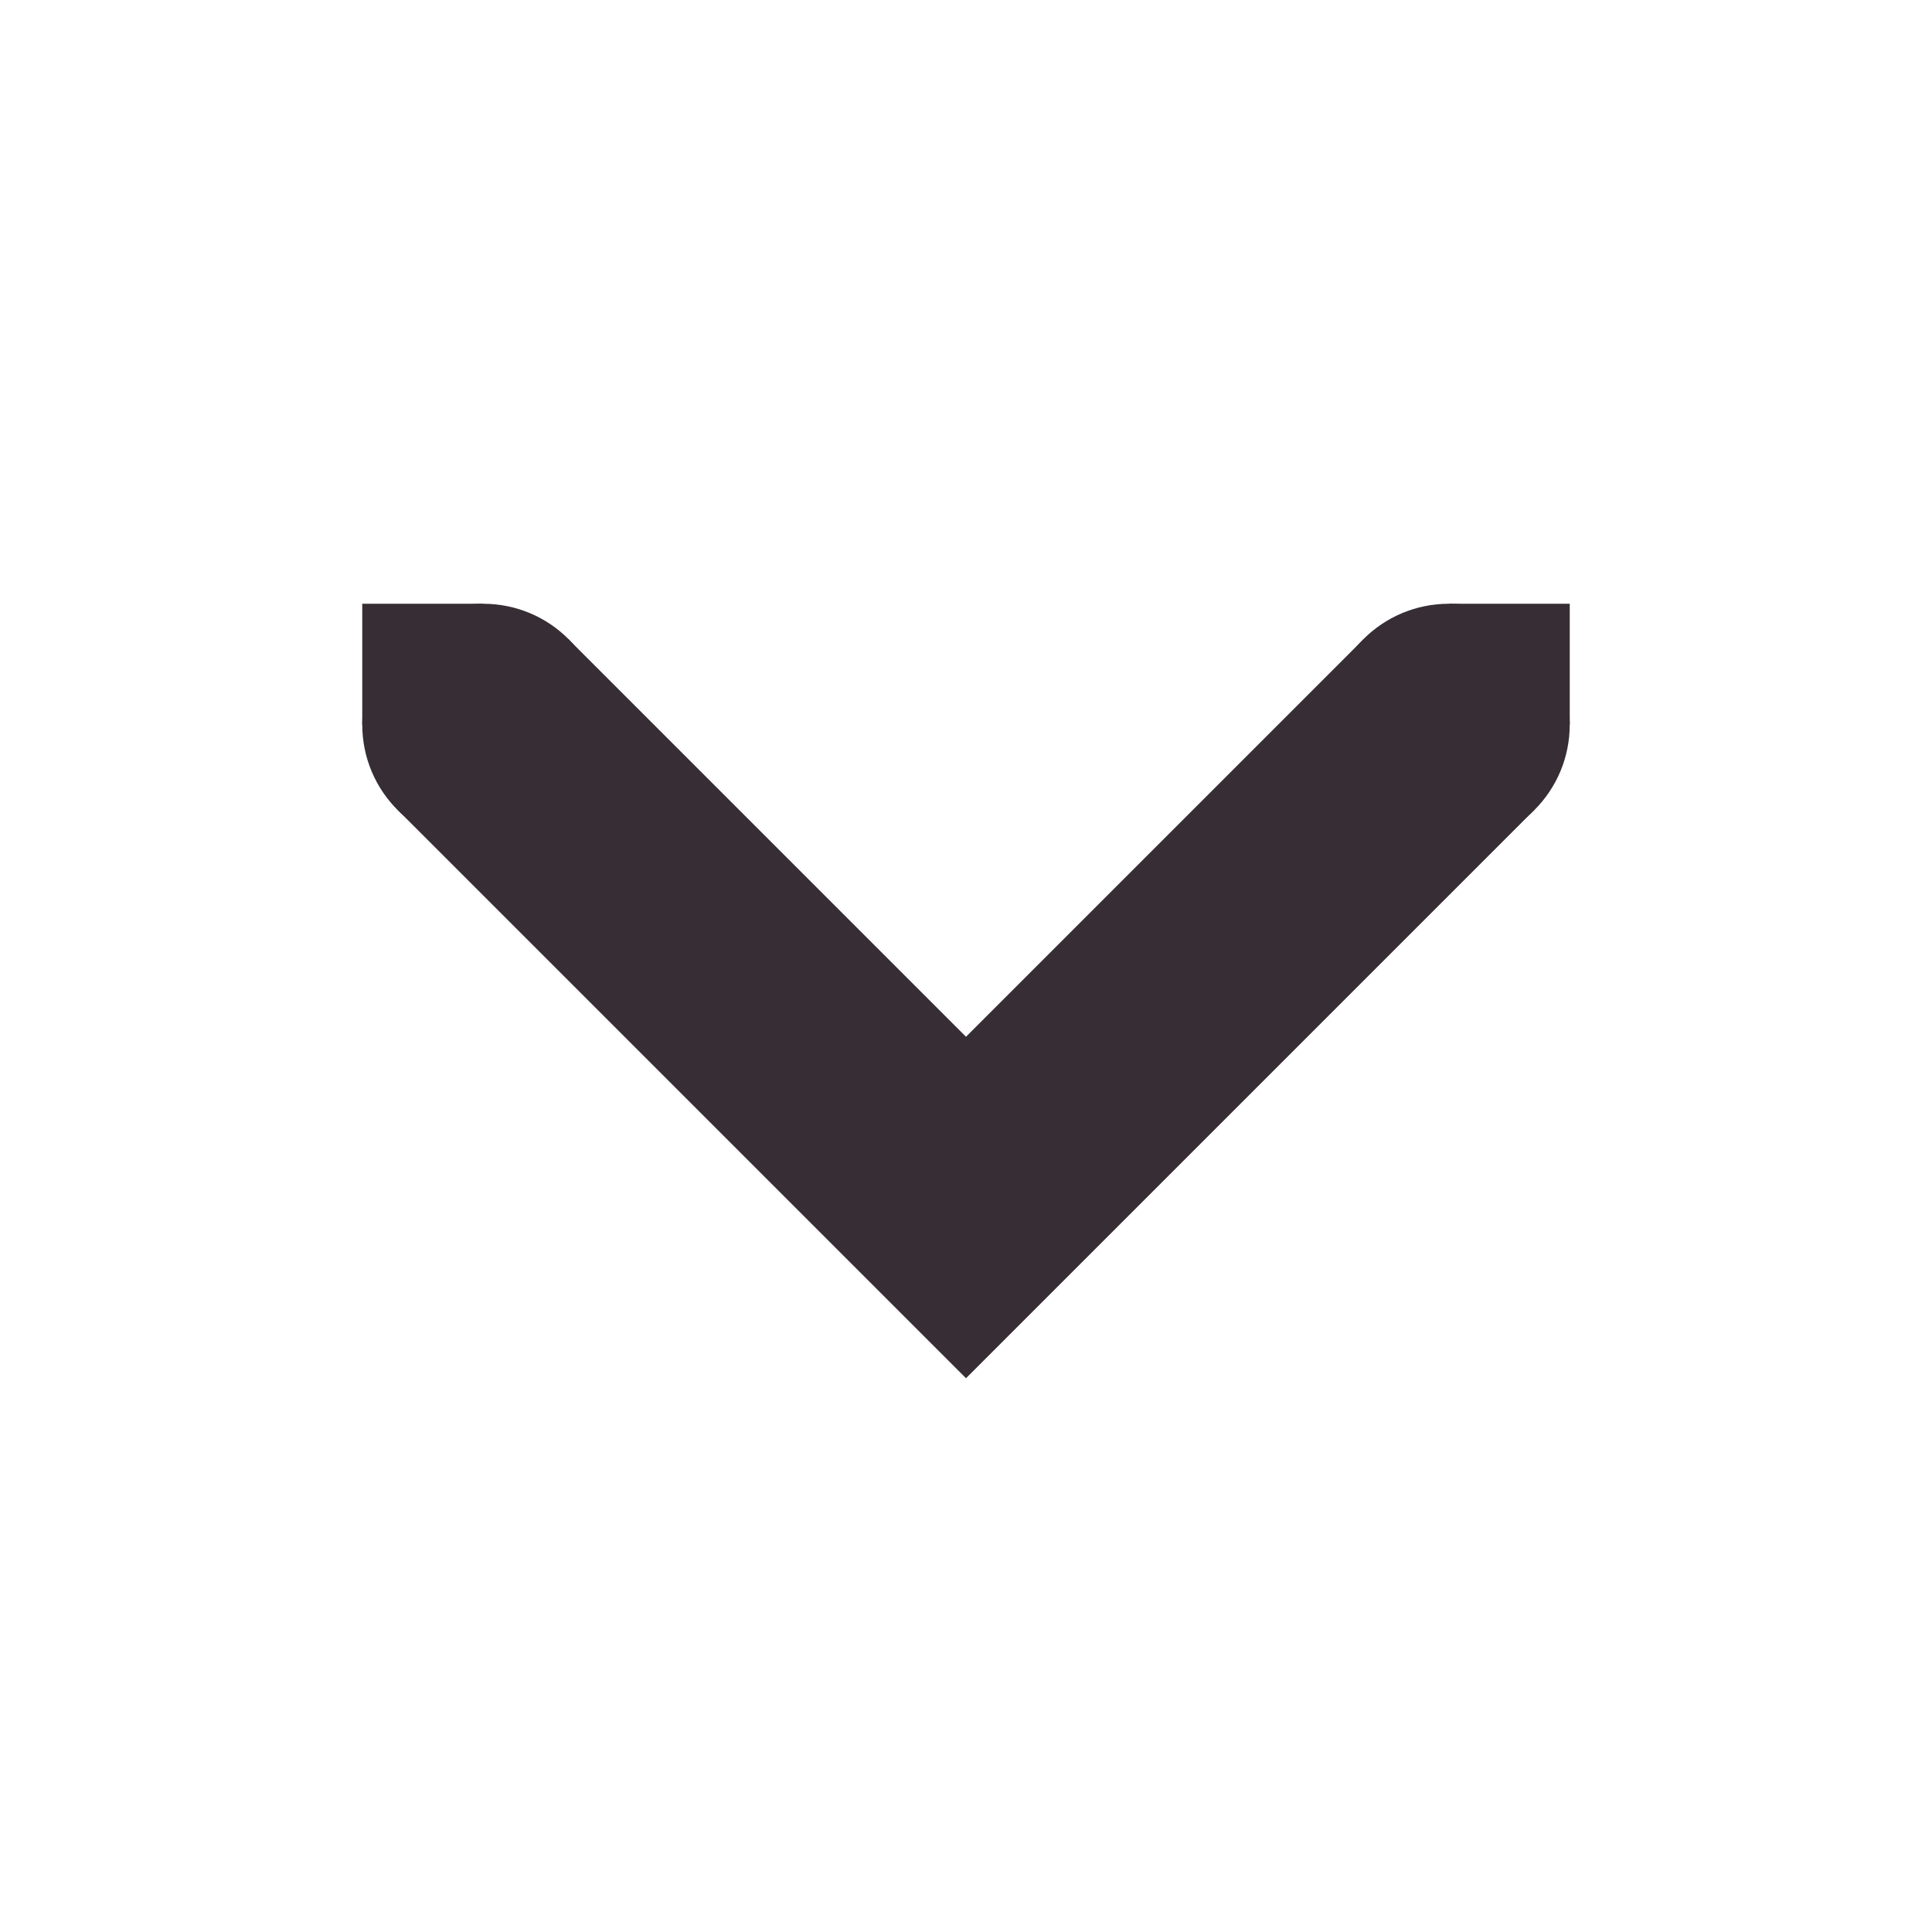 <svg xmlns="http://www.w3.org/2000/svg" width="16" height="16">
    <g color="#000" fill="#362e34">
        <path d="M4.707 5.293L3.293 6.707 8 11.414l4.707-4.707-1.414-1.414L8 8.586z" style="line-height:normal;font-variant-ligatures:normal;font-variant-position:normal;font-variant-caps:normal;font-variant-numeric:normal;font-variant-alternates:normal;font-feature-settings:normal;text-indent:0;text-align:start;text-decoration-line:none;text-decoration-style:solid;text-decoration-color:#000;text-transform:none;text-orientation:mixed;white-space:normal;shape-padding:0;isolation:auto;mix-blend-mode:normal;solid-color:#000;solid-opacity:1;marker:none" font-weight="400" font-family="sans-serif" overflow="visible"/>
        <path d="M12 6V5h1v1zM3 6V5h1v1z" style="marker:none" overflow="visible"/>
        <path d="M3 6c0-.554.446-1 1-1s1 .446 1 1-.446 1-1 1-1-.446-1-1zM11 6c0-.554.446-1 1-1s1 .446 1 1-.446 1-1 1-1-.446-1-1z" style="marker:none" overflow="visible"/>
    </g>
</svg>
